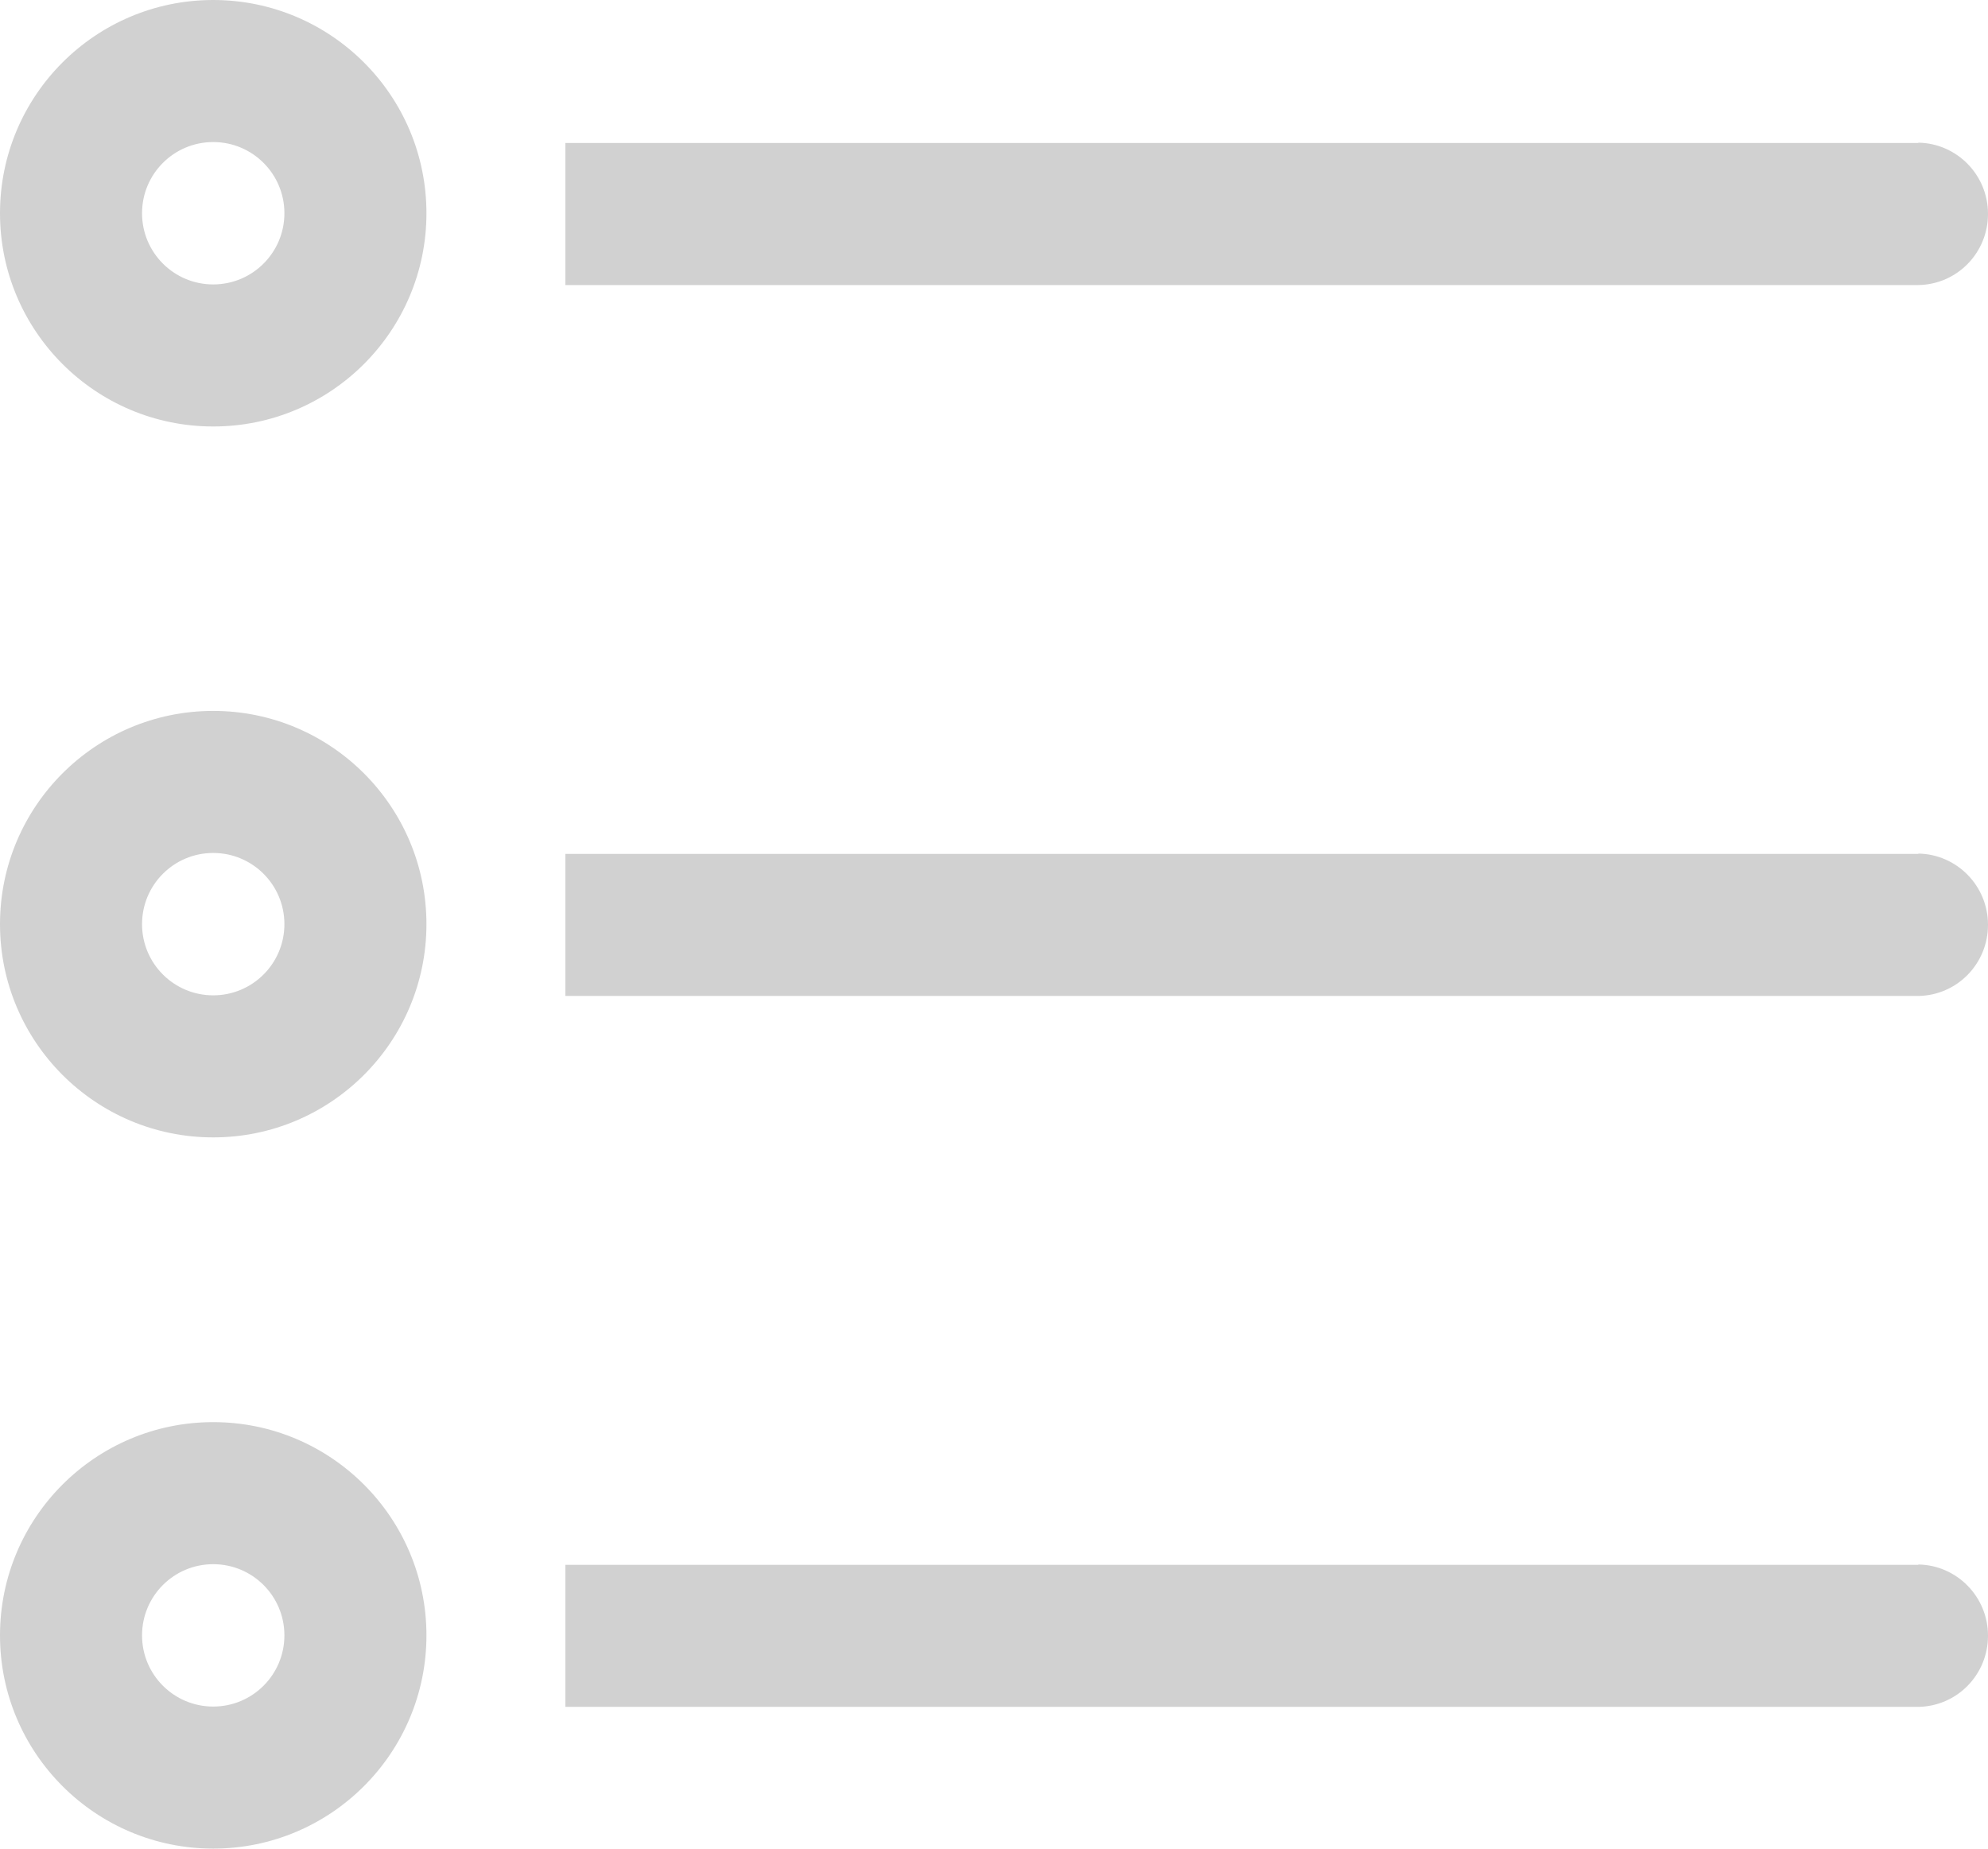 <?xml version="1.0" encoding="UTF-8"?>
<svg id="_图层_2" data-name="图层 2" xmlns="http://www.w3.org/2000/svg" viewBox="0 0 63.68 59.21">
  <defs>
    <style>
      .cls-1 {
        fill: #d1d1d1;
      }
    </style>
  </defs>
  <g id="_图层_1-2" data-name="图层 1">
    <g>
      <path class="cls-1" d="M61.45,4.58H18.11v4.55h43.34c1.24-.02,2.23-1.03,2.23-2.28s-1-2.26-2.23-2.28ZM6.83,0C3.06,0,0,3.06,0,6.83s3.06,6.83,6.83,6.83,6.83-3.06,6.83-6.83S10.6,0,6.83,0ZM6.83,9.11c-1.26,0-2.28-1.02-2.28-2.28s1.02-2.28,2.28-2.28,2.28,1.02,2.28,2.28-1.02,2.28-2.28,2.28ZM61.45,27.35H18.11v4.55h43.34c1.24-.02,2.23-1.03,2.23-2.28s-1-2.26-2.23-2.28ZM6.83,22.77c-3.77,0-6.83,3.06-6.83,6.83s3.06,6.83,6.83,6.83,6.83-3.06,6.83-6.83-3.06-6.83-6.83-6.83ZM6.83,31.88c-1.26,0-2.28-1.02-2.28-2.28s1.02-2.28,2.28-2.28,2.28,1.02,2.28,2.28-1.02,2.28-2.28,2.28Z"/>
      <path class="cls-1" d="M61.45,50.12H18.11v4.55h43.34c1.24-.02,2.23-1.03,2.23-2.28s-1-2.26-2.23-2.28ZM6.83,45.55c-3.77,0-6.83,3.06-6.83,6.83s3.06,6.83,6.83,6.83,6.83-3.06,6.83-6.83-3.06-6.83-6.83-6.83ZM6.83,54.66c-1.26,0-2.28-1.02-2.28-2.28s1.02-2.28,2.28-2.28,2.28,1.02,2.28,2.28-1.02,2.28-2.28,2.28Z"/>
    </g>
  </g>
</svg>
